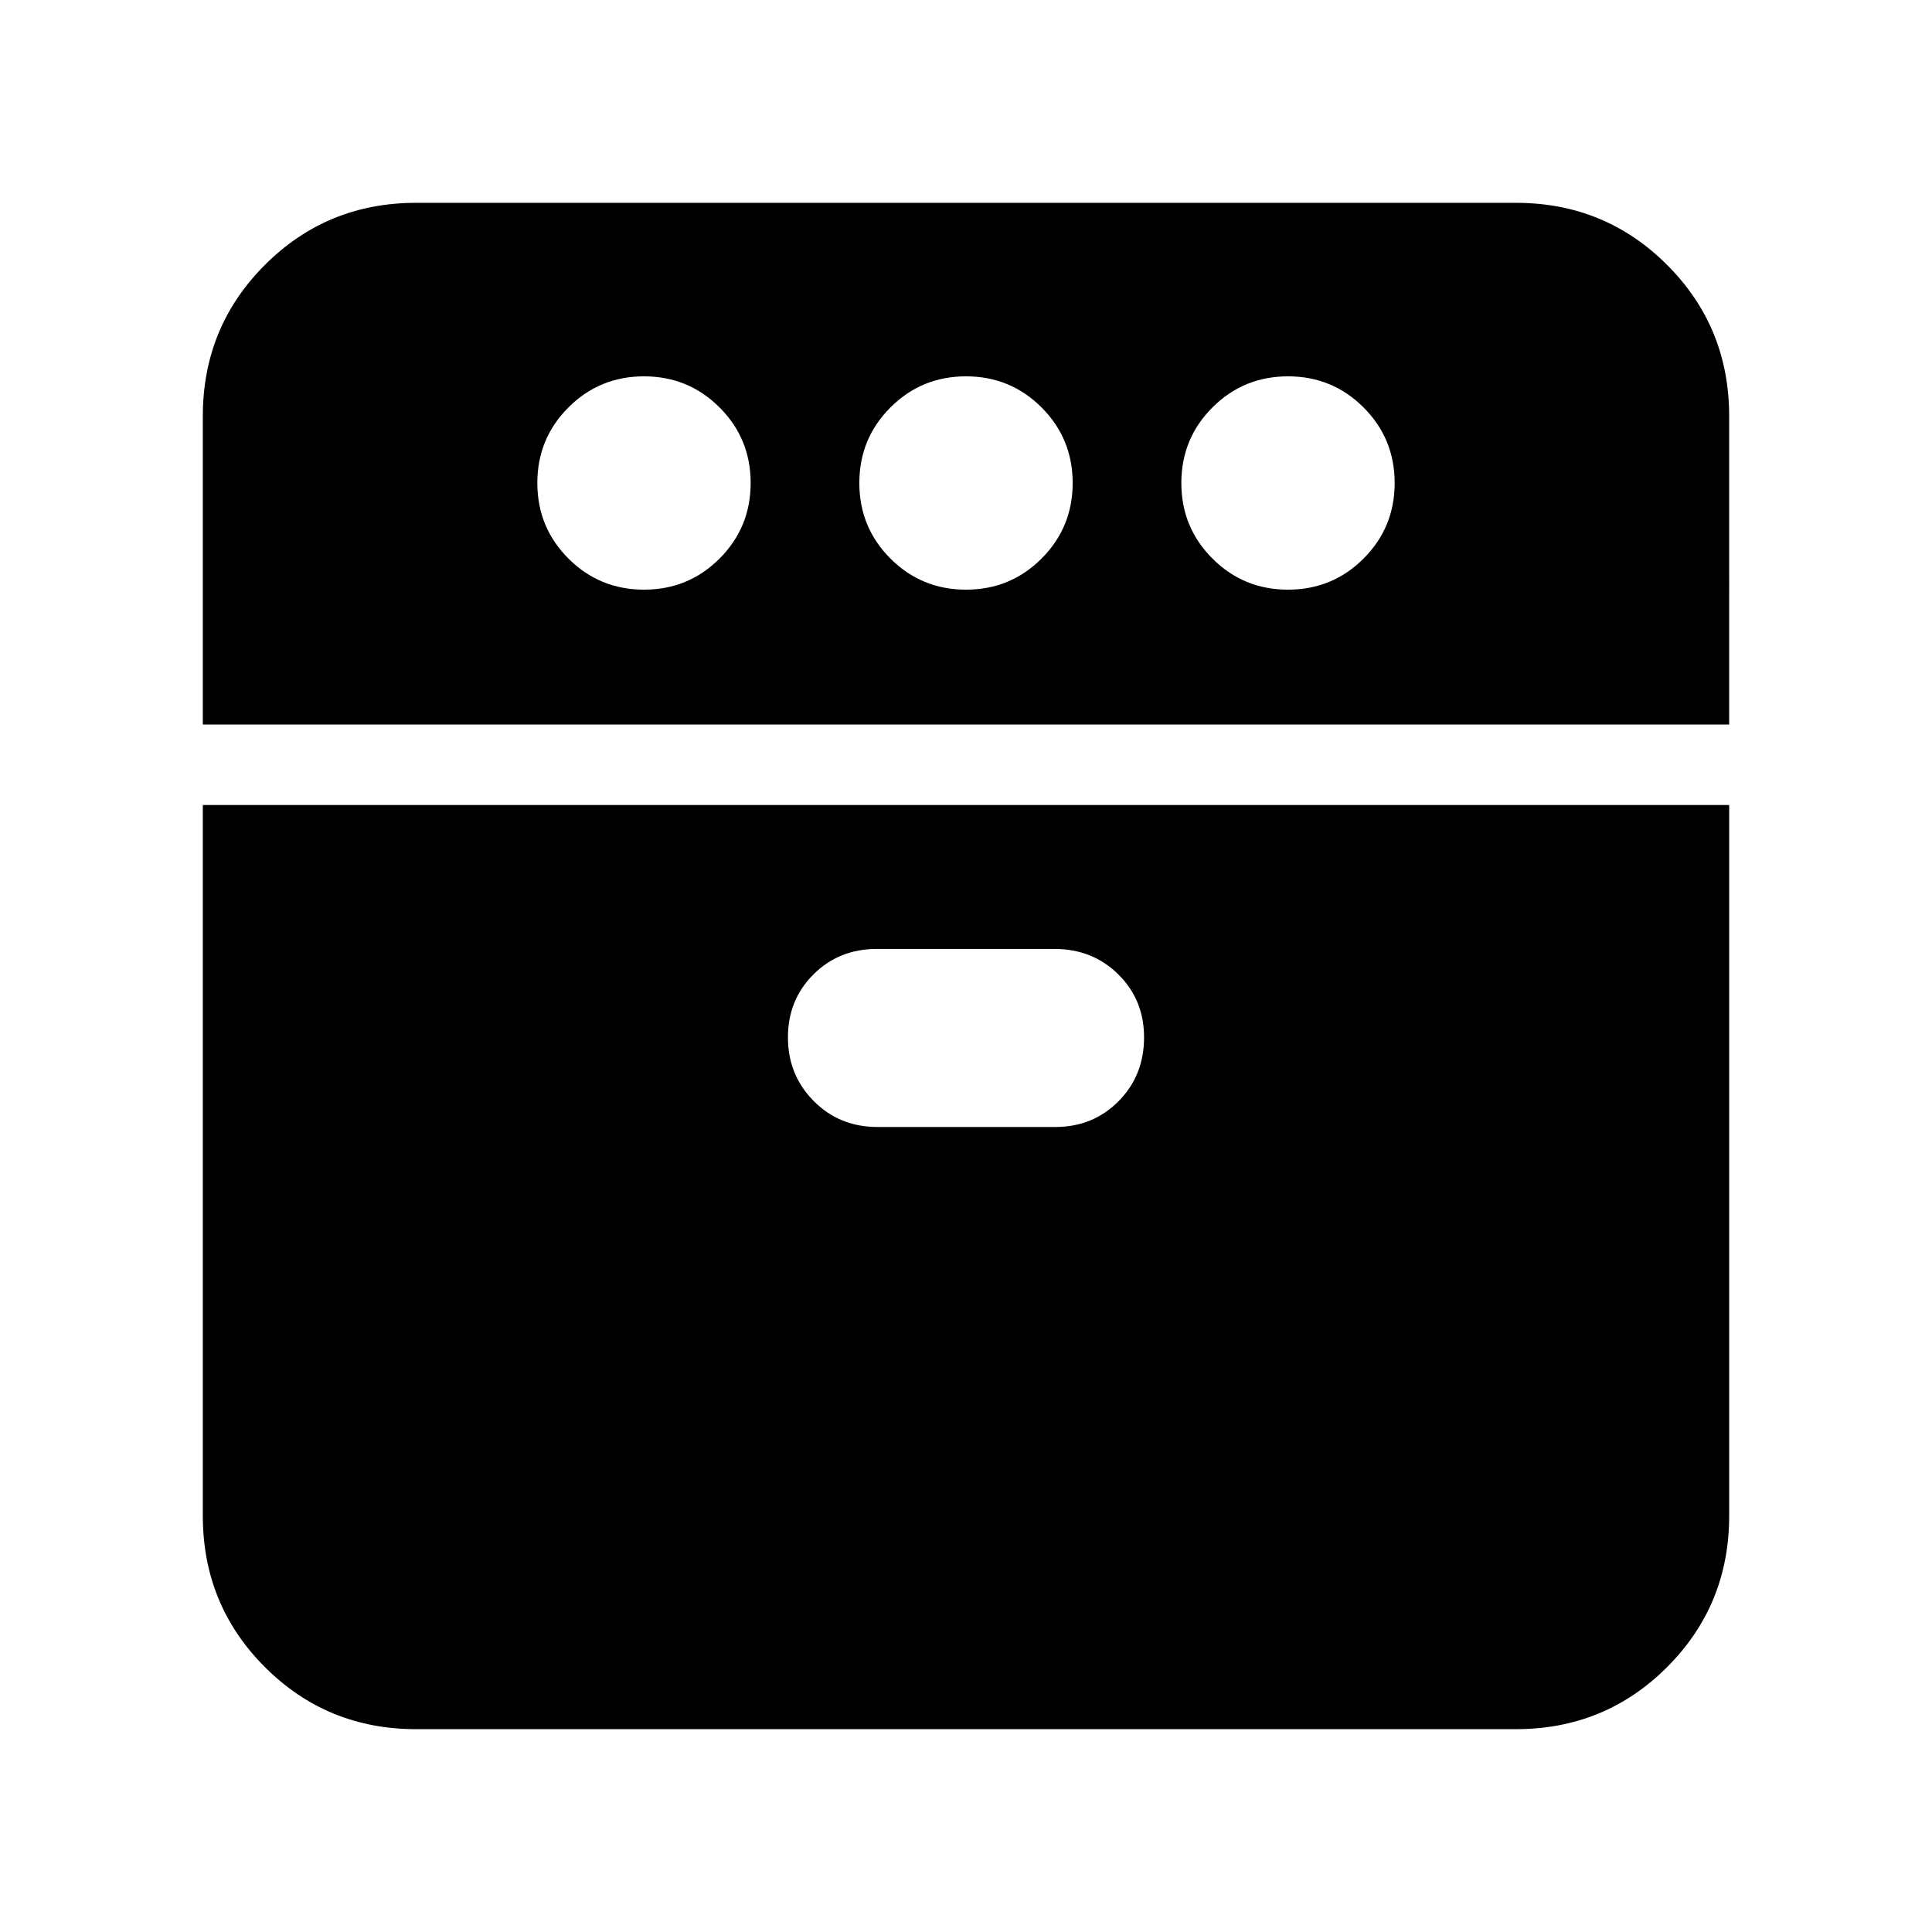 <svg xmlns="http://www.w3.org/2000/svg" height="24" viewBox="0 -960 960 960" width="24"><path d="M100.782-600v-153.217q0-44.305 30.848-75.153 30.848-30.848 75.153-30.848h546.434q44.305 0 75.153 30.848 30.848 30.848 30.848 75.153V-600H100.782Zm106.001 499.218q-44.305 0-75.153-30.848-30.848-30.848-30.848-75.153V-560h758.436v353.217q0 44.305-30.848 75.153-30.848 30.848-75.153 30.848H206.783ZM320-666.999q22.087 0 37.544-15.457 15.457-15.457 15.457-37.544 0-22.087-15.457-37.544-15.457-15.457-37.544-15.457-22.087 0-37.544 15.457-15.457 15.457-15.457 37.544 0 22.087 15.457 37.544 15.457 15.457 37.544 15.457ZM436.043-400h88.291q18.761 0 31.453-12.8t12.692-31.722q0-18.682-12.8-31.319-12.8-12.638-31.722-12.638h-88.291q-18.761 0-31.453 12.641-12.692 12.64-12.692 31.326t12.8 31.599Q417.121-400 436.043-400ZM480-666.999q22.087 0 37.544-15.457 15.457-15.457 15.457-37.544 0-22.087-15.457-37.544-15.457-15.457-37.544-15.457-22.087 0-37.544 15.457-15.457 15.457-15.457 37.544 0 22.087 15.457 37.544 15.457 15.457 37.544 15.457Zm160 0q22.087 0 37.544-15.457 15.457-15.457 15.457-37.544 0-22.087-15.457-37.544-15.457-15.457-37.544-15.457-22.087 0-37.544 15.457-15.457 15.457-15.457 37.544 0 22.087 15.457 37.544 15.457 15.457 37.544 15.457Z"/></svg>